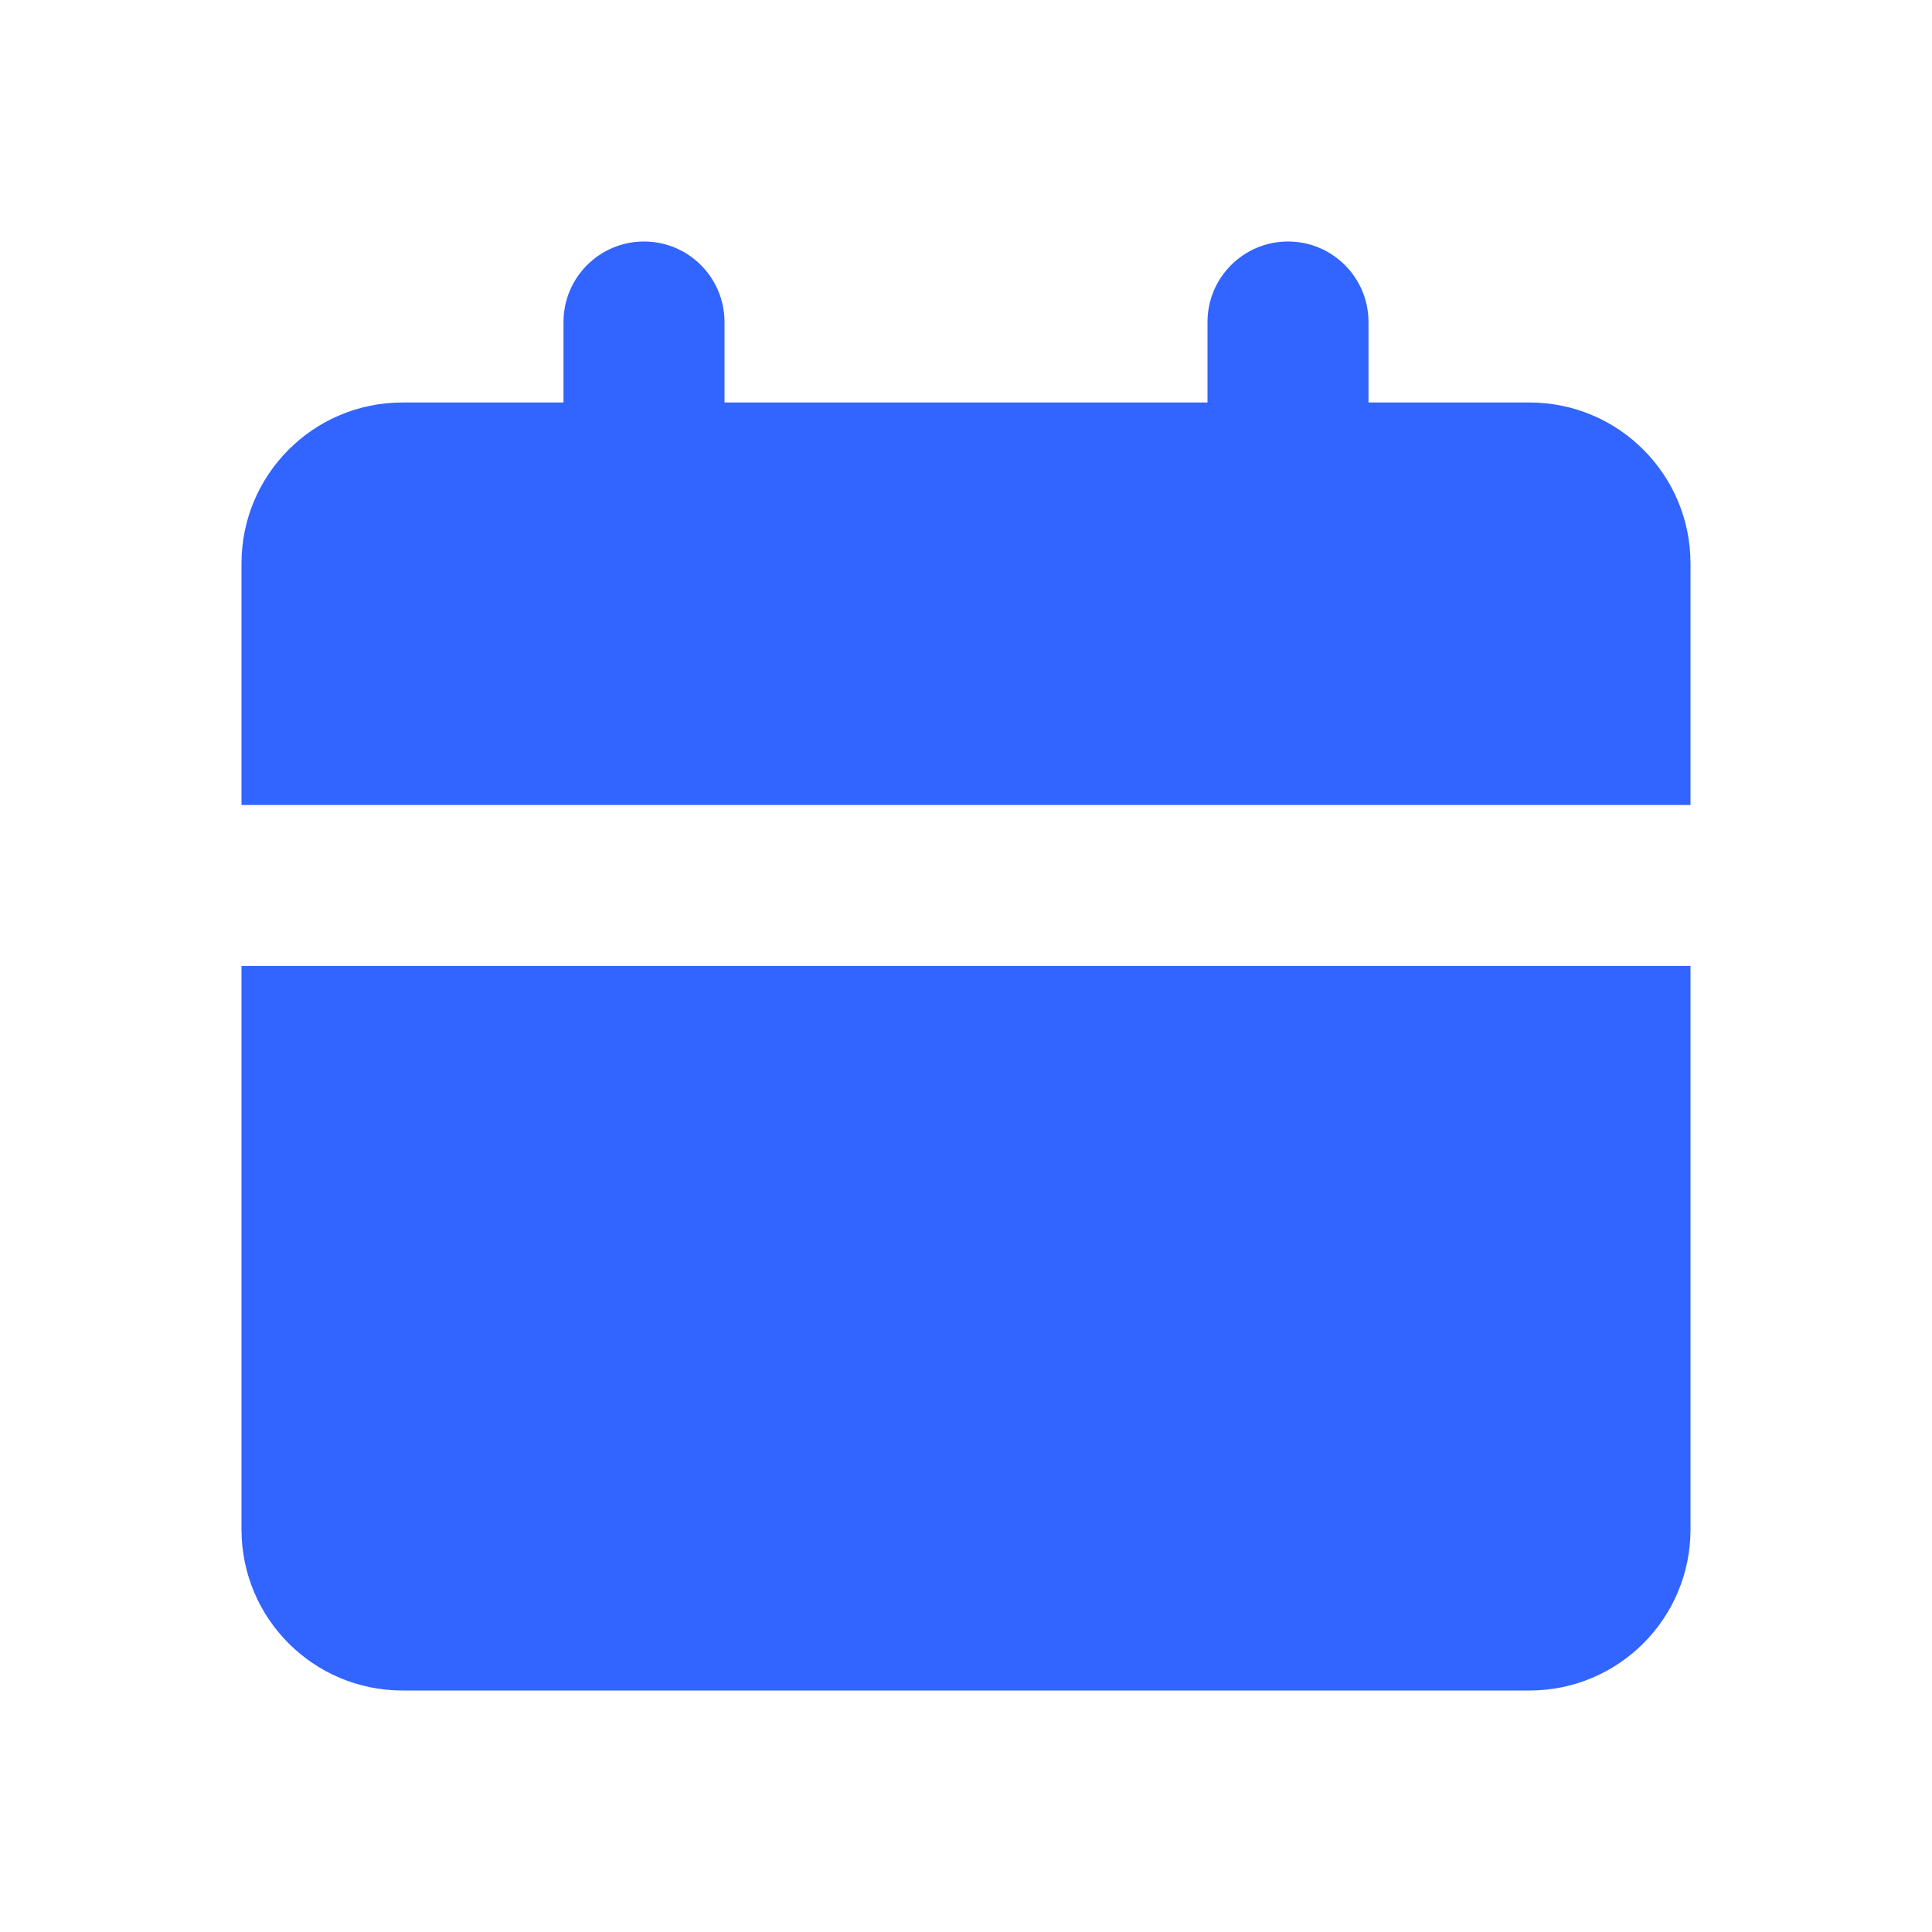 <svg width="24" height="24" viewBox="0 0 24 24" fill="none" xmlns="http://www.w3.org/2000/svg">
<g id="calendar_fill 2" clip-path="url(#clip0_374_8512)">
<g id="&#233;&#161;&#181;&#233;&#157;&#162;-1">
<g id="Business">
<g id="calendar_fill">
<path id="&#229;&#189;&#162;&#231;&#138;&#182;" d="M21 12V19C21 20.105 20.105 21 19 21H5C3.895 21 3 20.105 3 19V12H21ZM16 3C16.552 3 17 3.448 17 4V5H19C20.105 5 21 5.895 21 7V10H3V7C3 5.895 3.895 5 5 5H7V4C7 3.448 7.448 3 8 3C8.552 3 9 3.448 9 4V5H15V4C15 3.448 15.448 3 16 3Z" fill="#3264FF"/>
</g>
</g>
</g>
</g>
<defs>
<clipPath id="clip0_374_8512">
<rect width="24" height="24" fill="white"/>
</clipPath>
</defs>
</svg>
